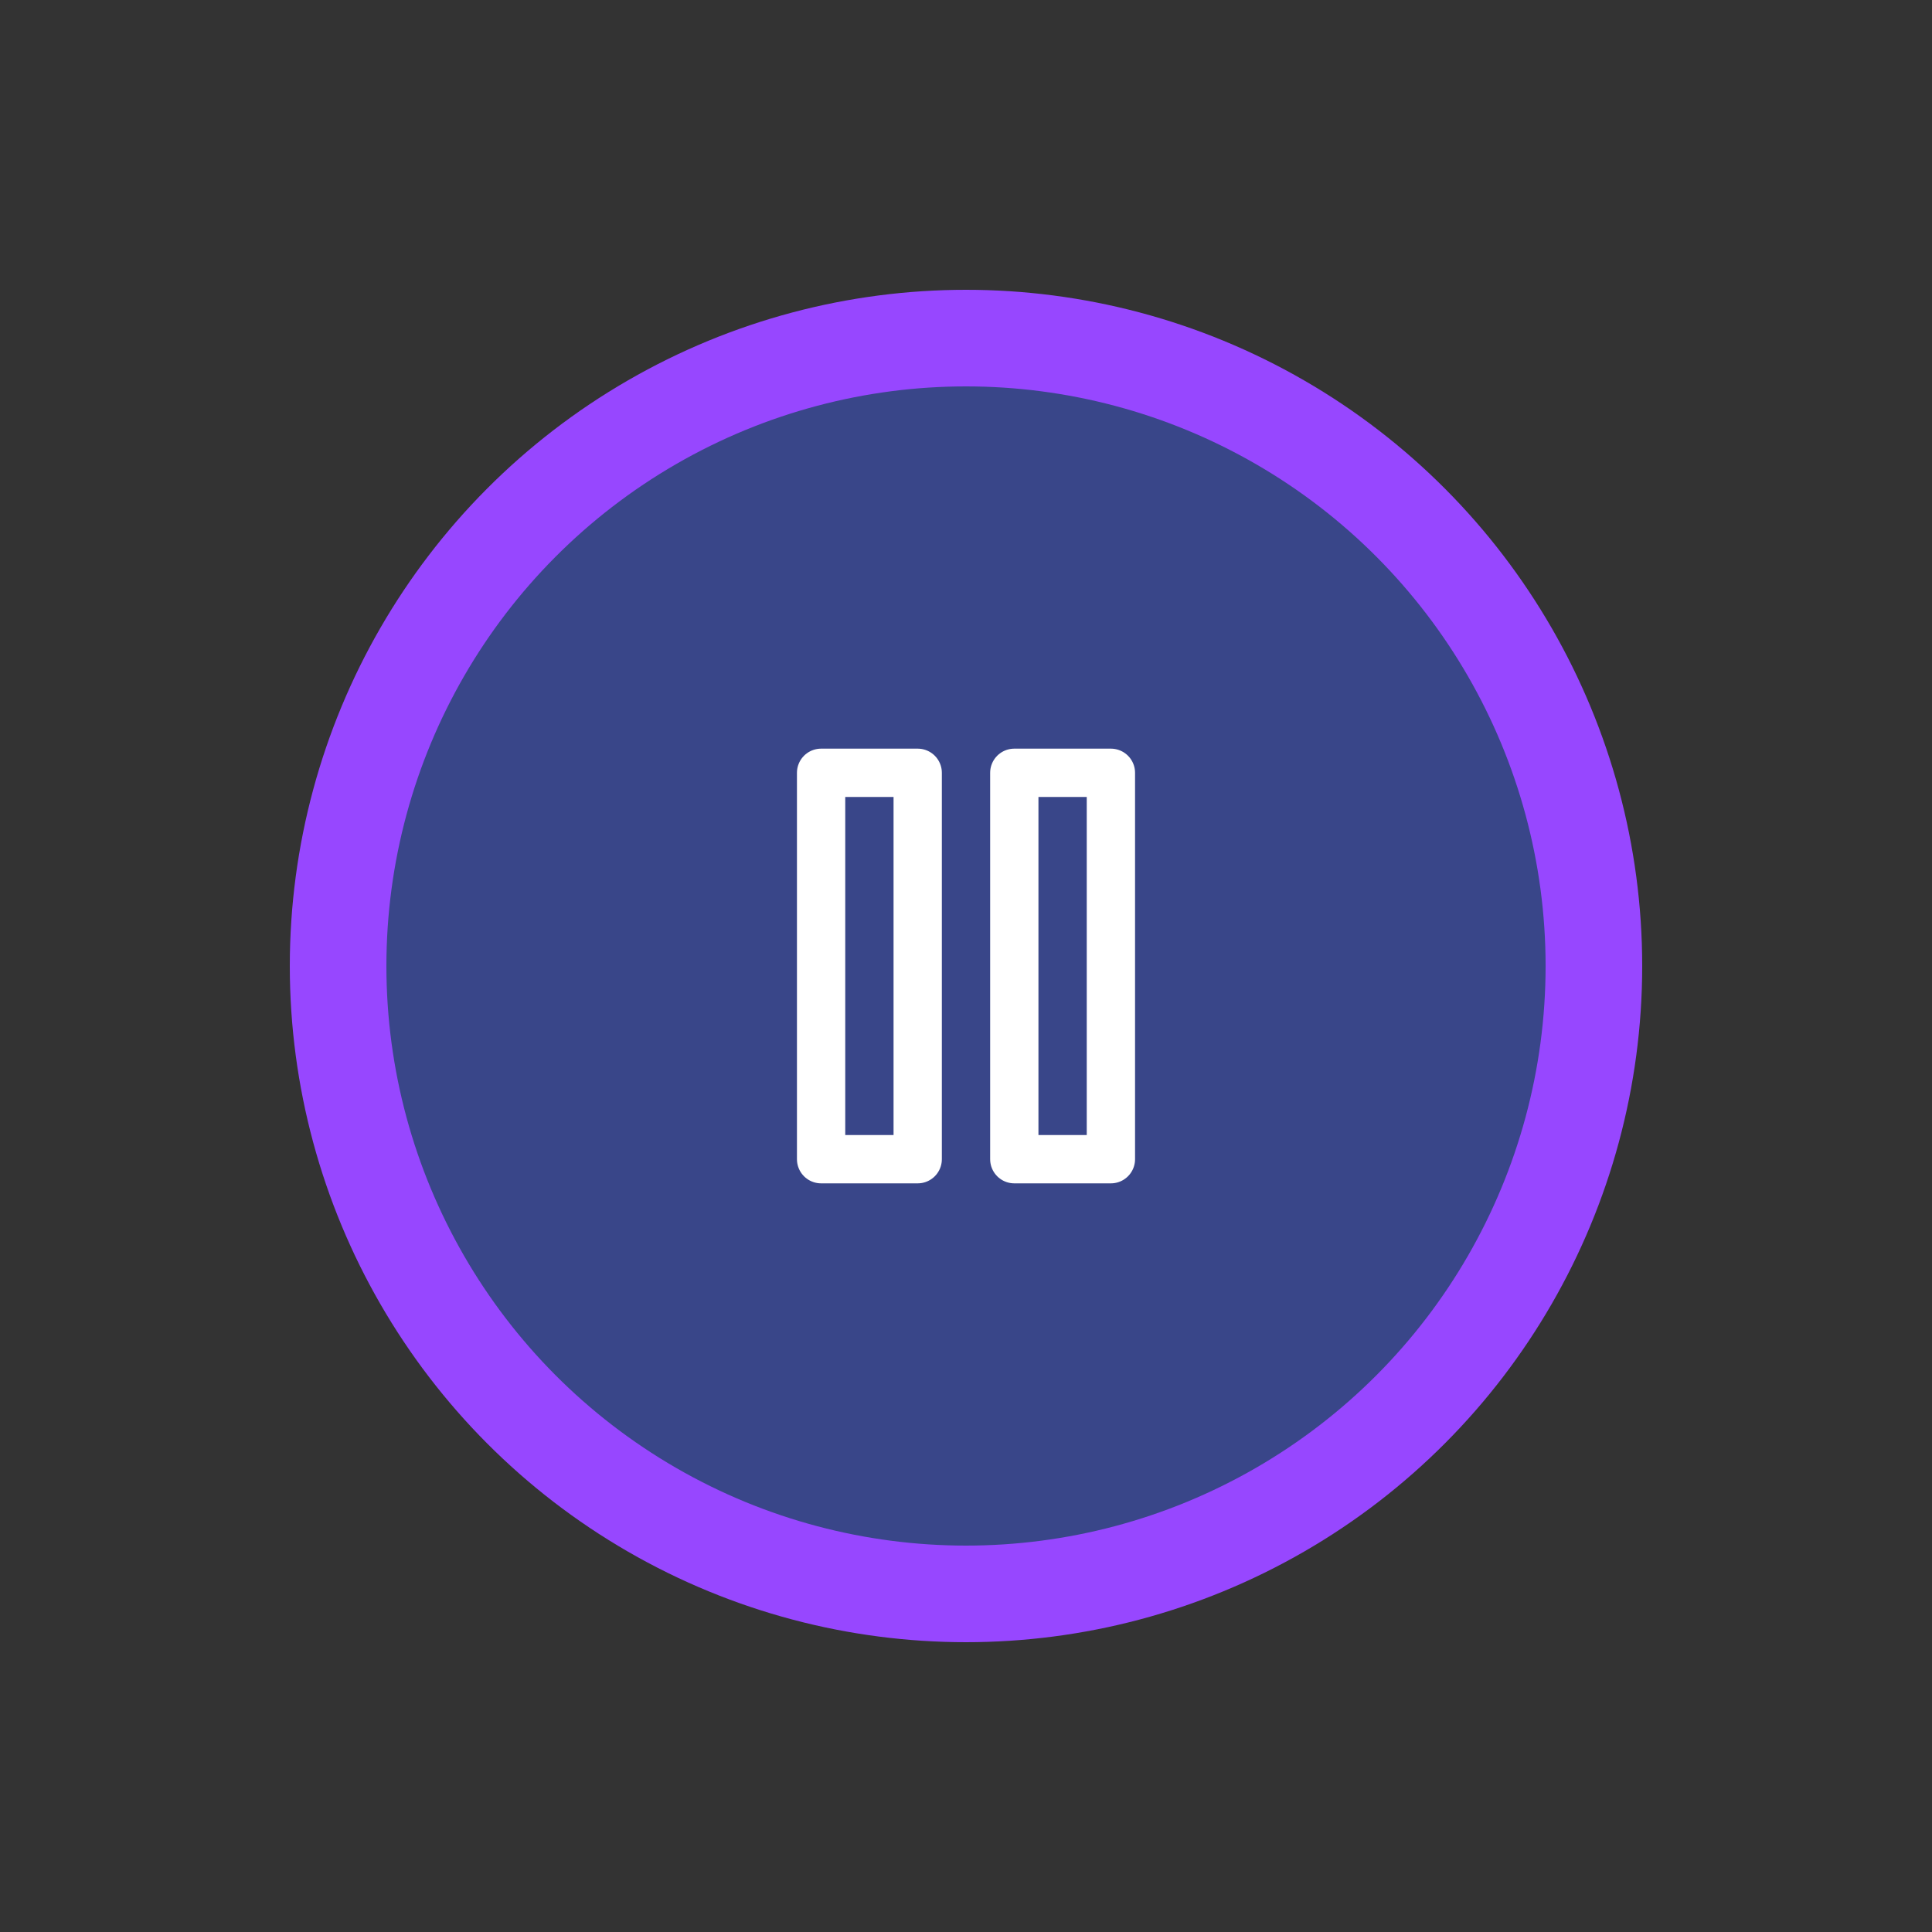 <svg width="80" height="80" viewBox="0 0 80 80" fill="none" xmlns="http://www.w3.org/2000/svg">
<rect x="0" y="0" width="80" height="80" fill="#333333" stroke="none"/>
<g id="Property 1=Variant2">
<ellipse id="Ellipse 10" cx="40.5" cy="40" rx="14.5" ry="14" fill="#C3DDFB"/>
<circle id="Ellipse 9" cx="40" cy="40" r="28" fill="#9747FF"/>
<circle id="Ellipse 8" cx="40" cy="40" r="24" fill="#394689"/>
<path id="Vector" d="M38 32H34V48H38V32Z" stroke="white" stroke-width="2" stroke-linecap="round" stroke-linejoin="round"/>
<path id="Vector_2" d="M46 32H42V48H46V32Z" stroke="white" stroke-width="2" stroke-linecap="round" stroke-linejoin="round"/>
</g>
</svg>
